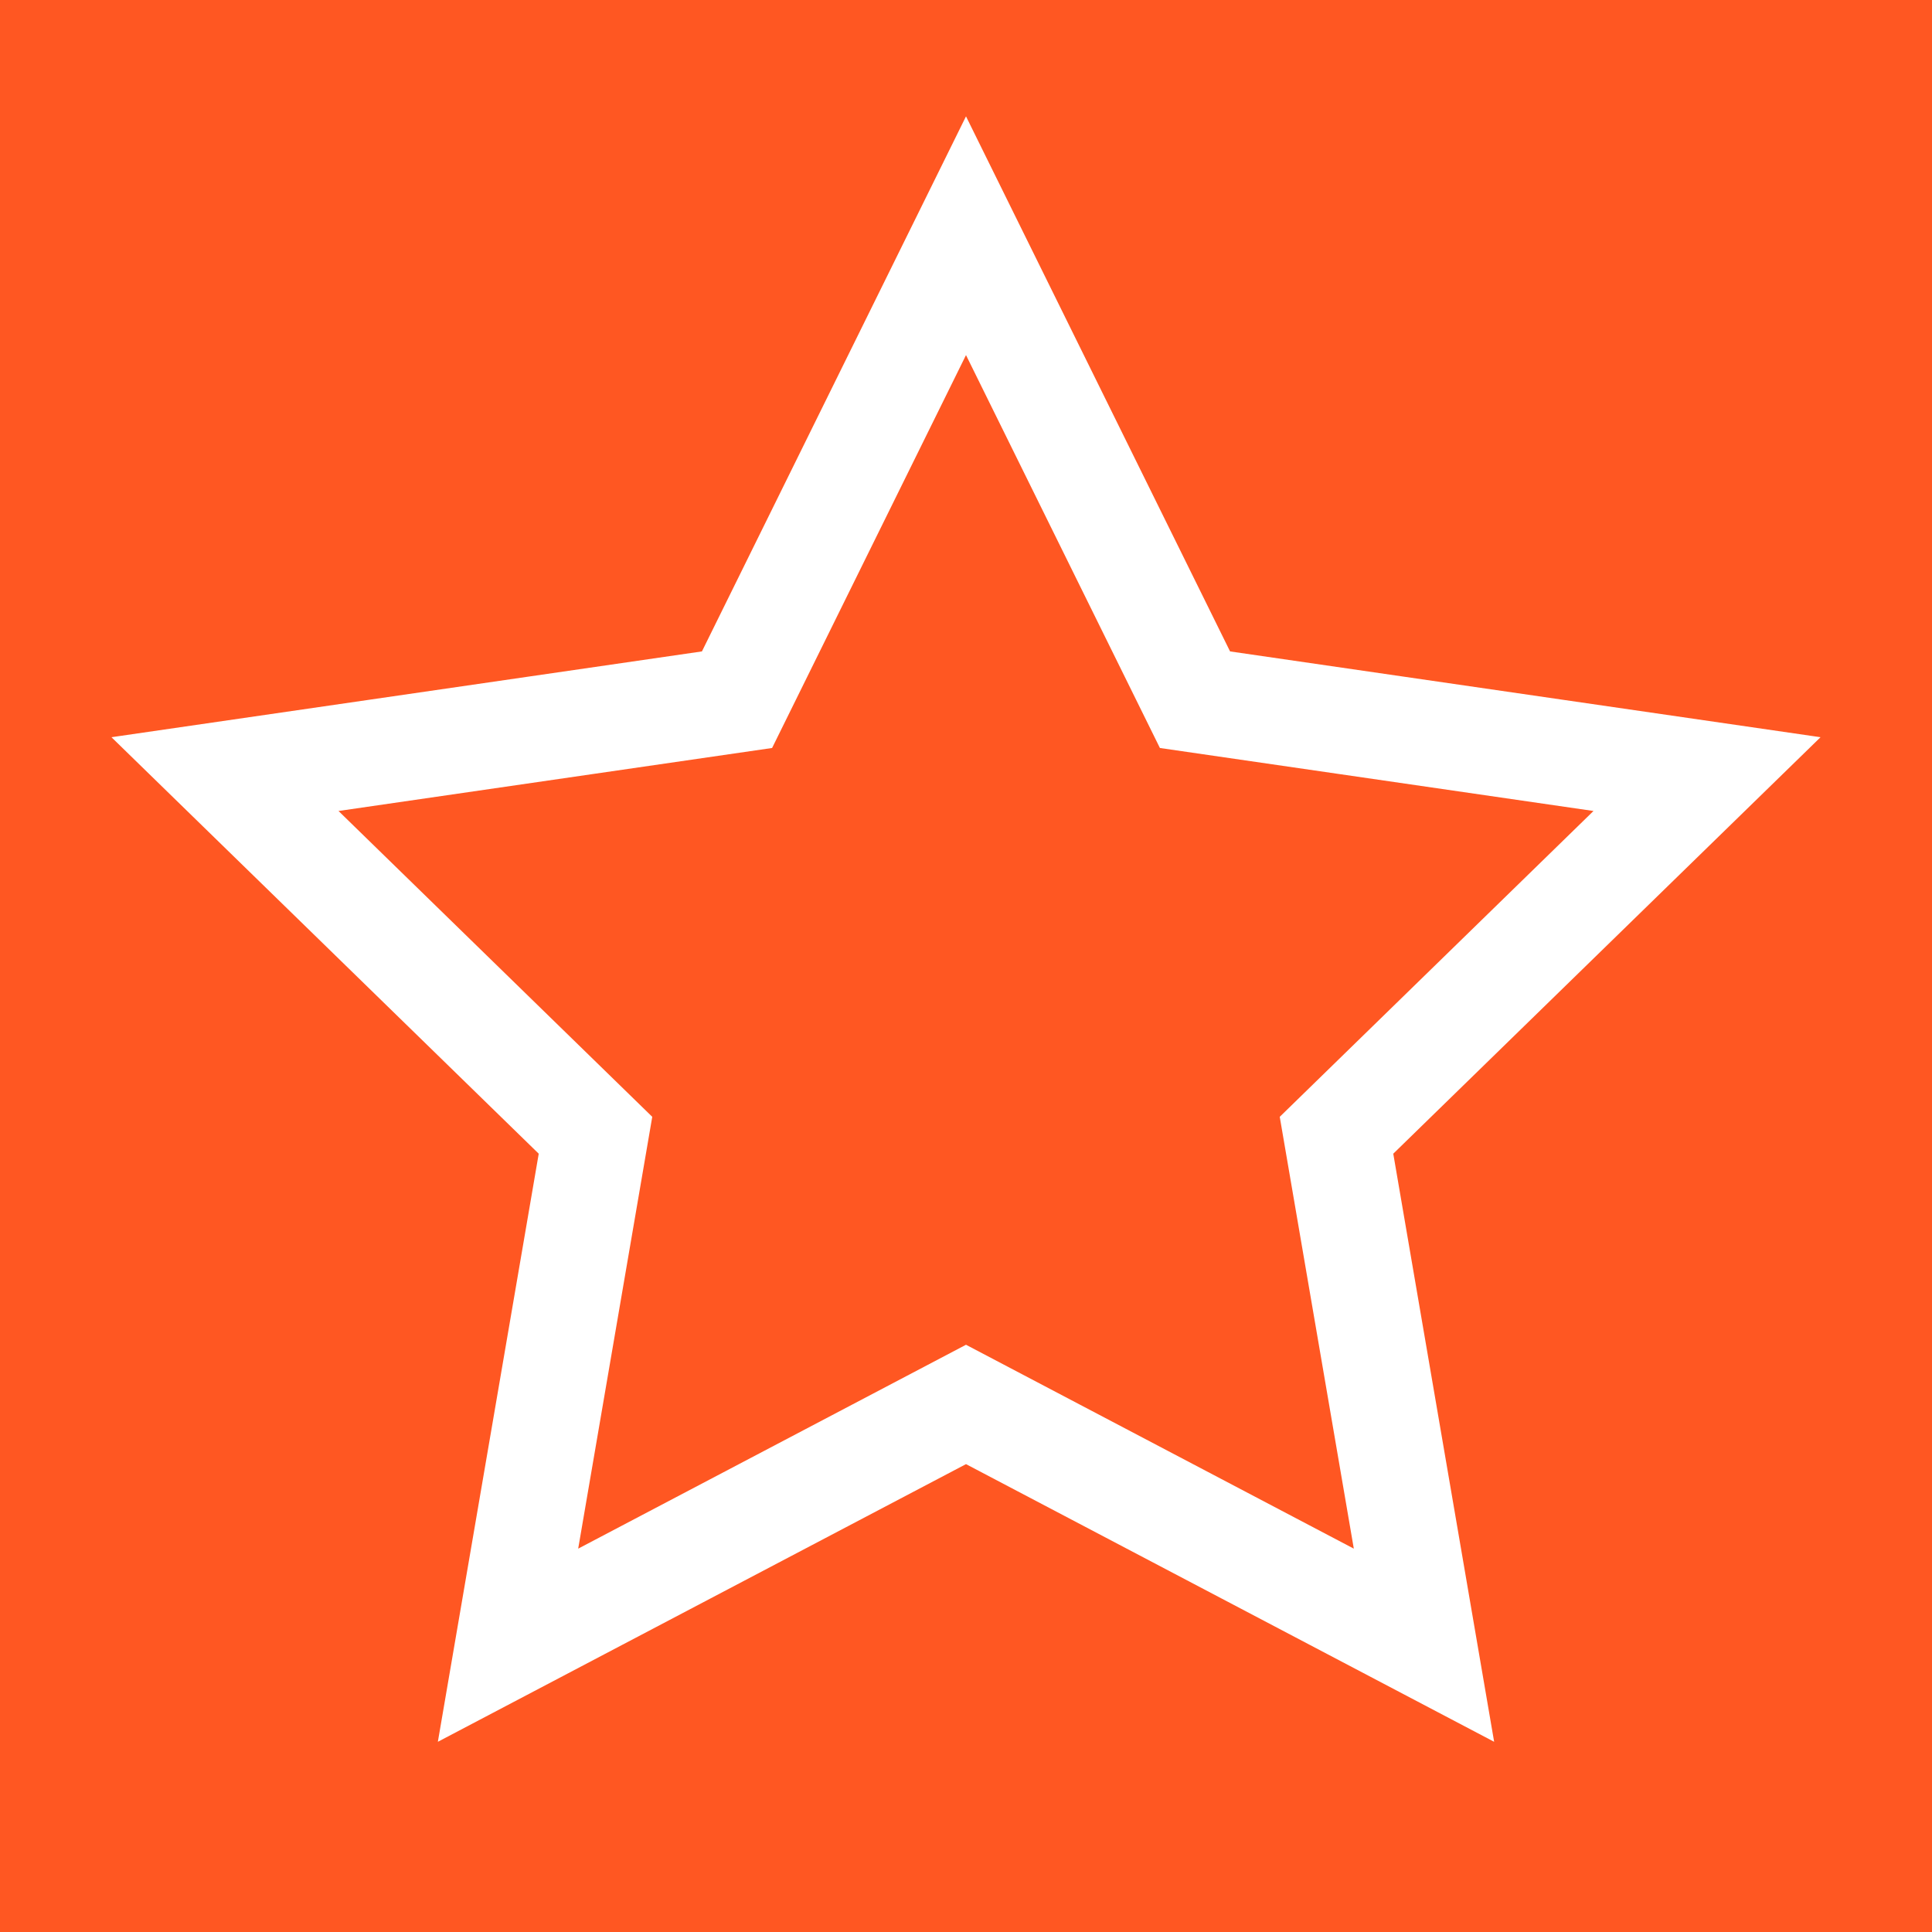 <?xml version="1.0" standalone="no"?><!-- Generator: Gravit.io --><svg xmlns="http://www.w3.org/2000/svg" xmlns:xlink="http://www.w3.org/1999/xlink" style="isolation:isolate" viewBox="0 0 128 128" width="128" height="128"><rect x="0" y="0" width="128" height="128" fill="#333333" stroke="none"/><defs><clipPath id="_clipPath_1yyI2NFuiogVM1DbNdU9NxHO6CyNPP1D"><rect width="128" height="128"/></clipPath></defs><g clip-path="url(#_clipPath_1yyI2NFuiogVM1DbNdU9NxHO6CyNPP1D)"><rect width="128" height="128" style="fill:rgb(255,87,34)"/><path d=" M 94.342 109 L 64 93.048 L 33.658 109 L 39.453 75.214 L 14.906 51.286 L 48.829 46.357 L 64 15.617 L 79.171 46.357 L 113.094 51.286 L 88.547 75.214 L 94.342 109 Z " fill="none" vector-effect="non-scaling-stroke" stroke-width="7" stroke="rgb(255,255,255)" stroke-linejoin="miter" stroke-linecap="square" stroke-miterlimit="3"/></g></svg>